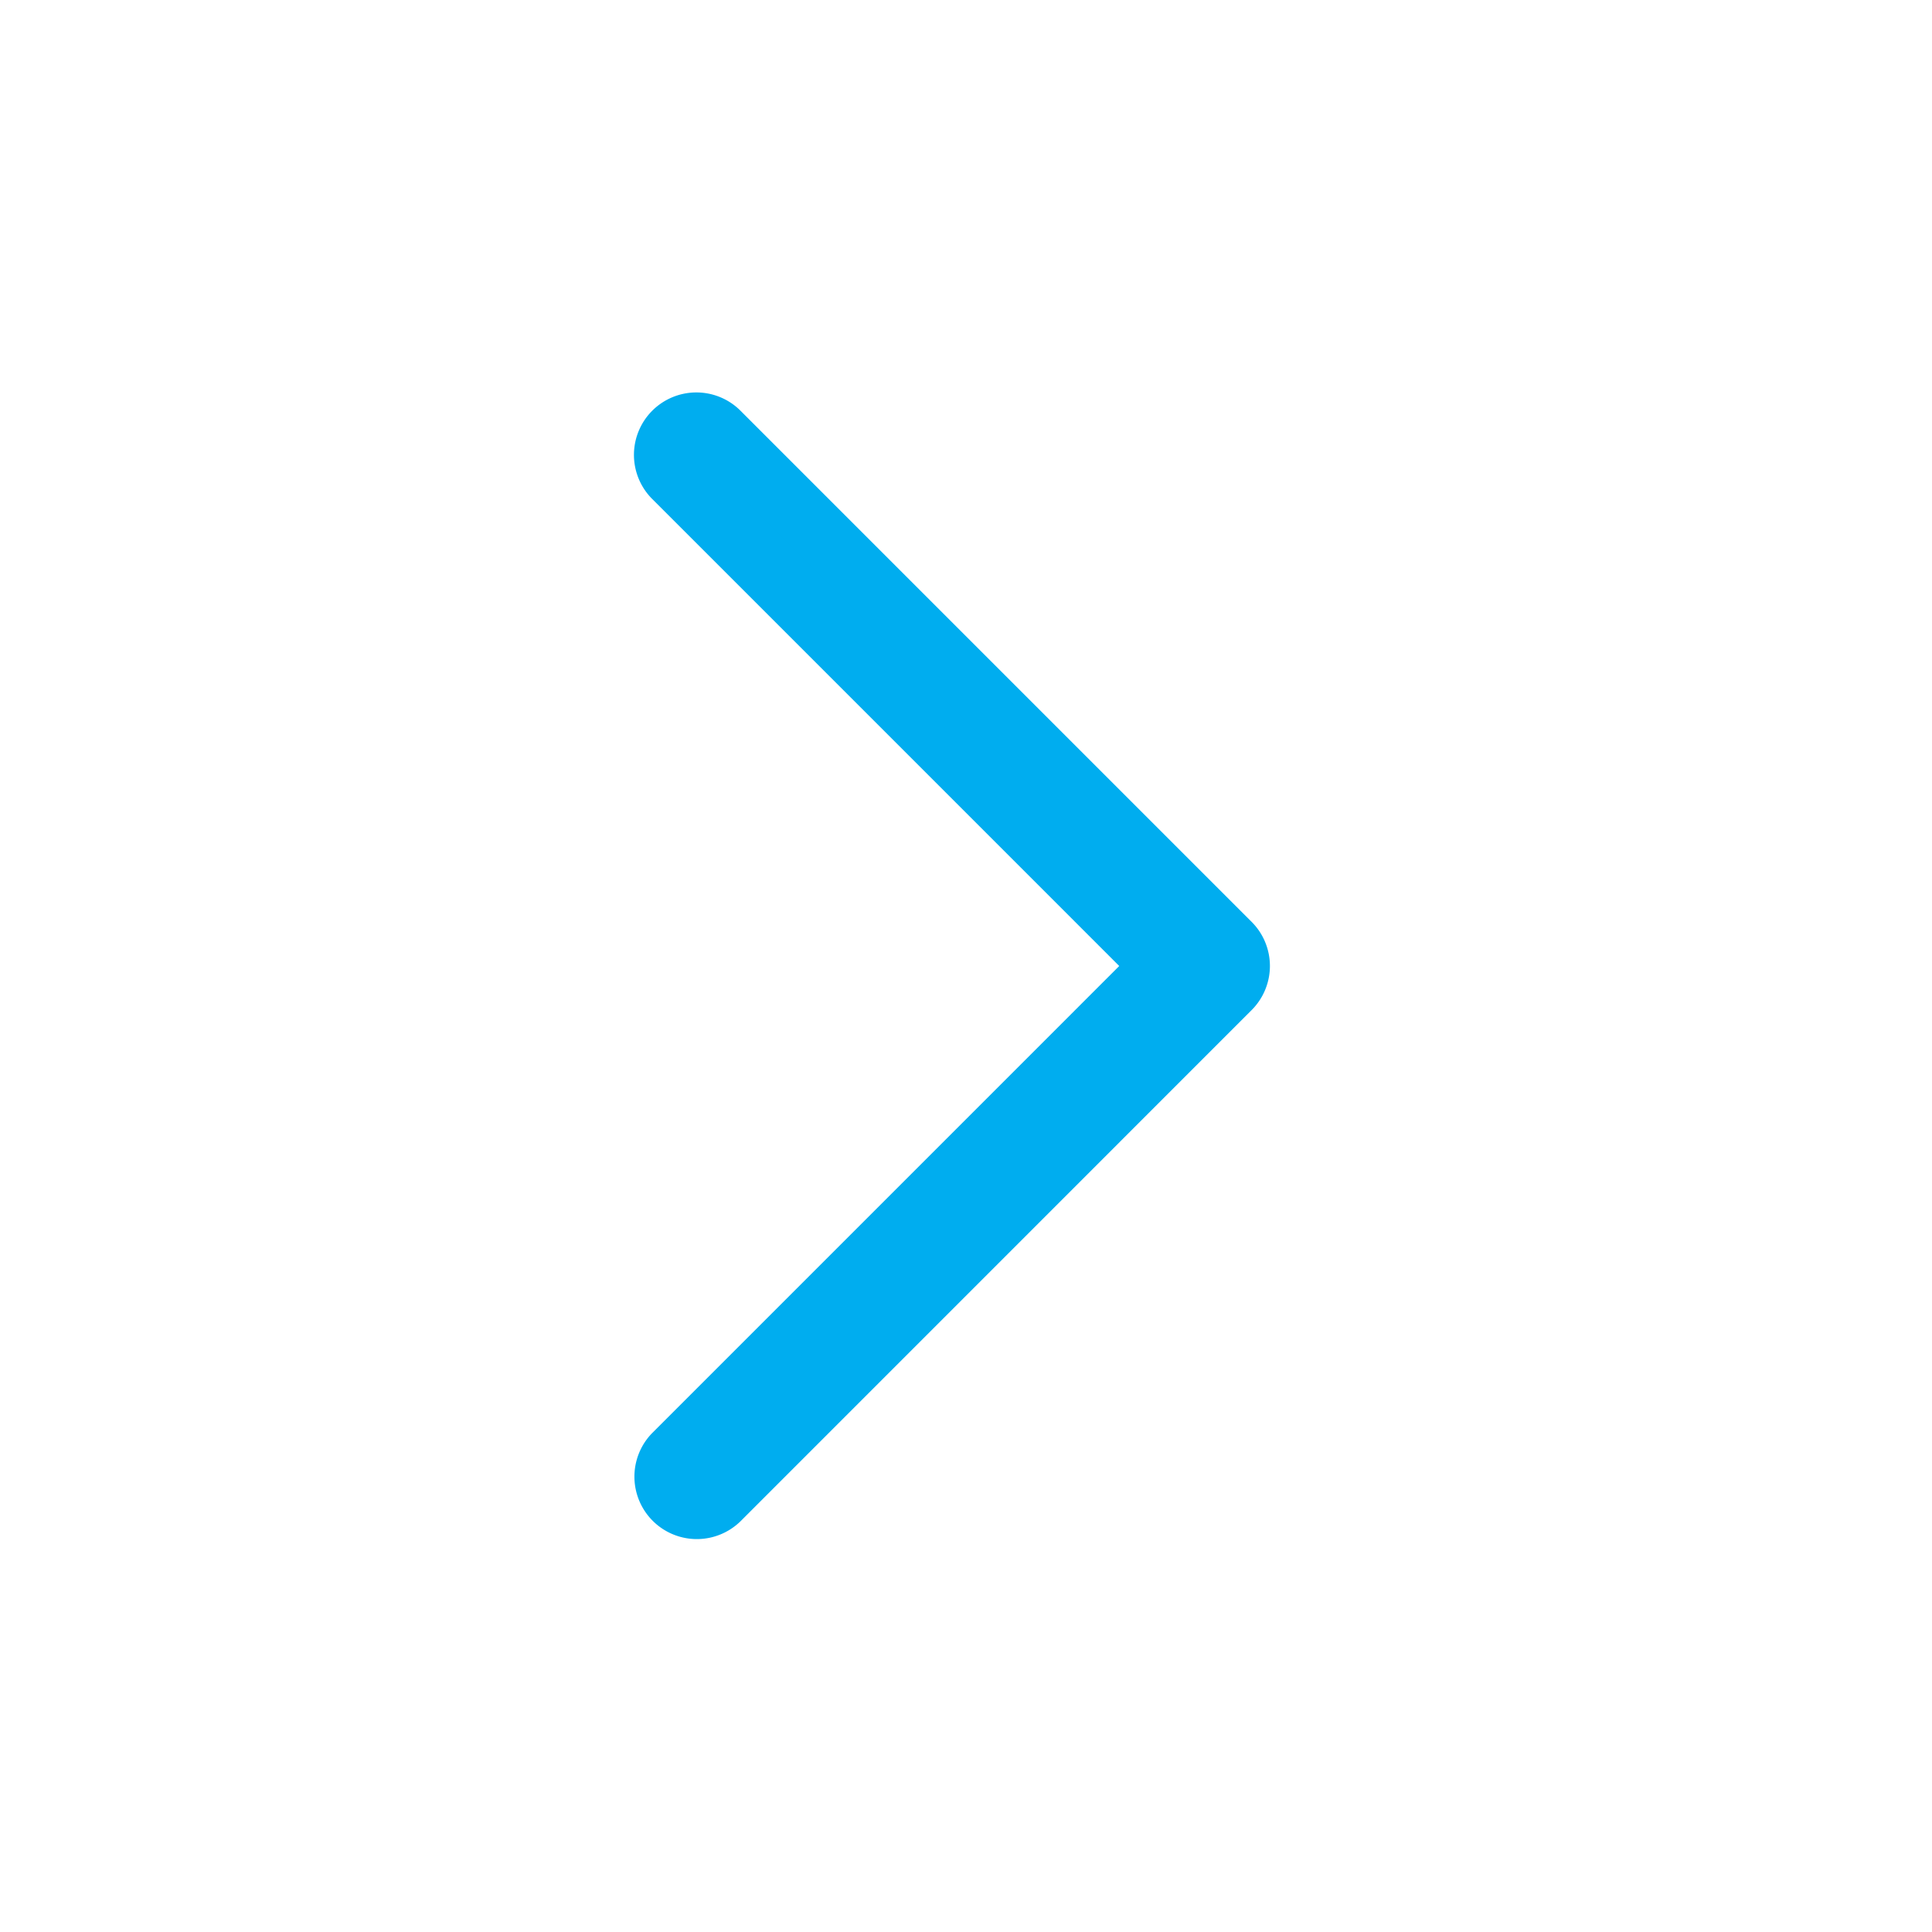 <svg xmlns="http://www.w3.org/2000/svg" xmlns:xlink="http://www.w3.org/1999/xlink" width="32" height="32" viewBox="0 0 32 32"><defs><style>.a{fill:none;stroke:#707070;}.b{clip-path:url(#a);}.c{fill:#00adef;stroke:#00adef;}</style><clipPath id="a"><rect class="a" width="32" height="32"/></clipPath></defs><g class="b"><g transform="translate(11 7)"><path class="c" d="M.534,0A.534.534,0,0,0,.156.911L8.245,9,.156,17.089a.534.534,0,0,0,.755.755L9.377,9.377a.533.533,0,0,0,0-.755L.911.156A.532.532,0,0,0,.534,0Z"/></g></g></svg>
